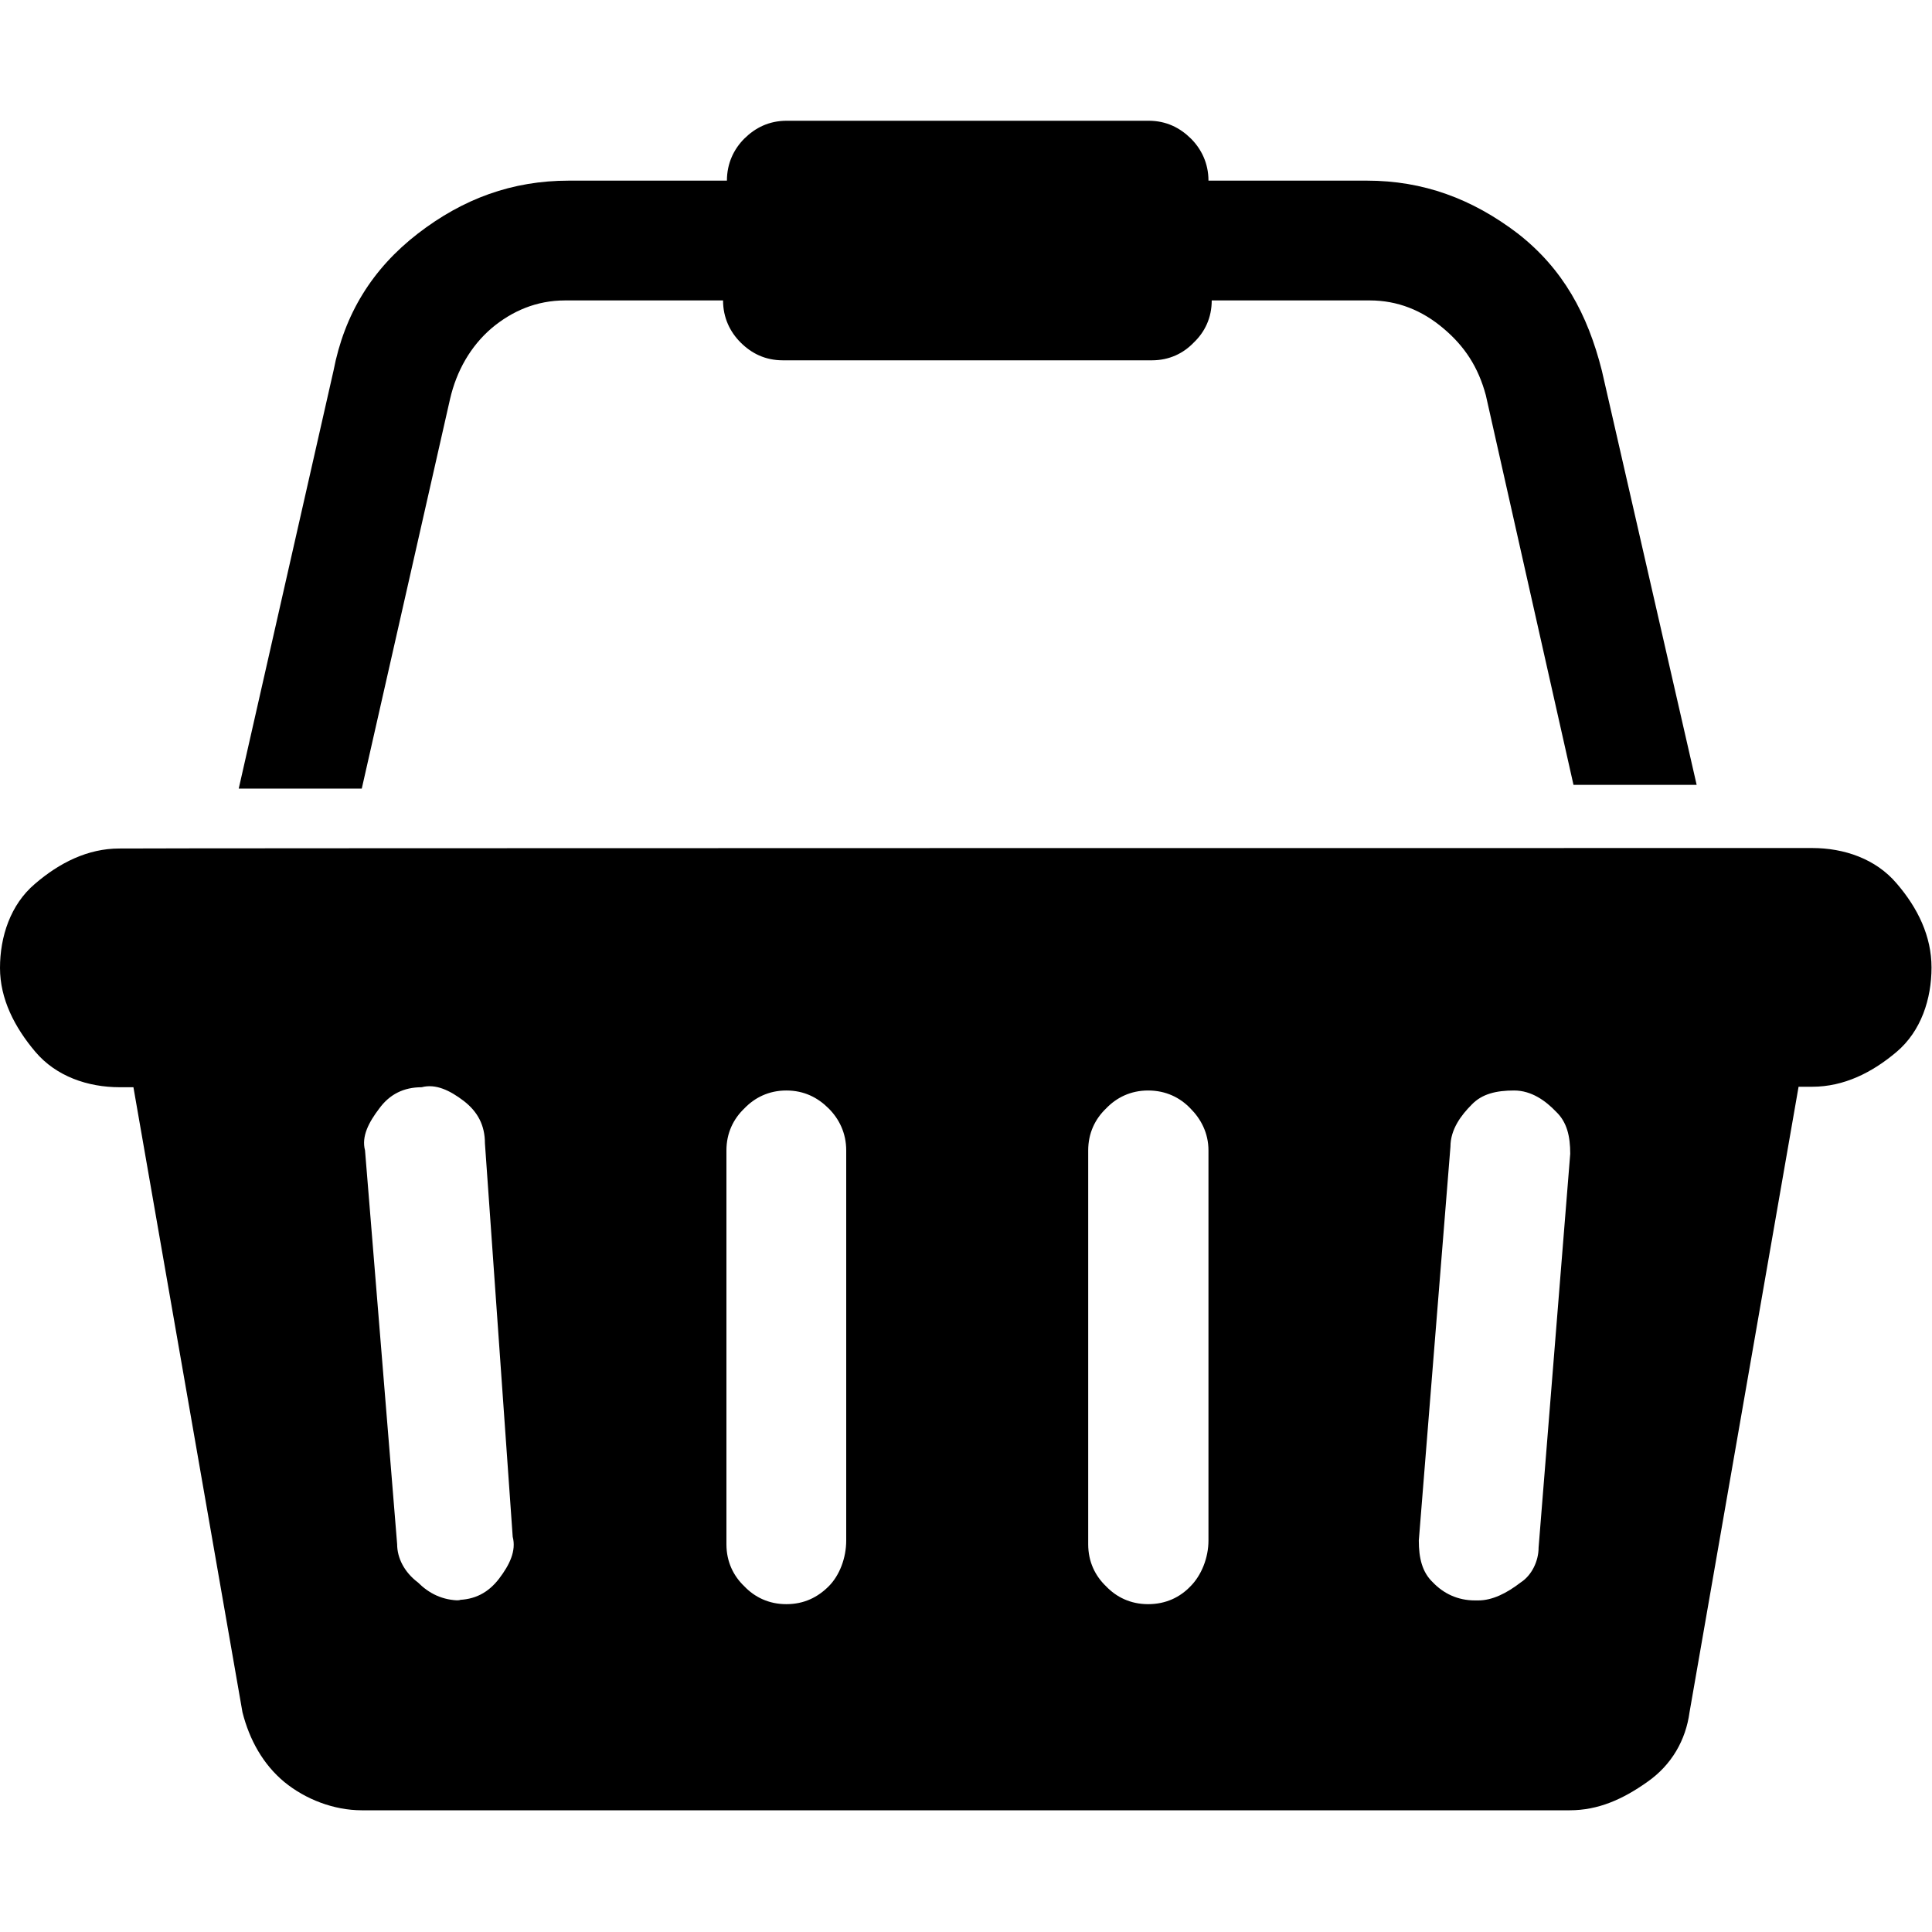 <?xml version="1.0" encoding="UTF-8"?>
<svg xmlns="http://www.w3.org/2000/svg" xmlns:xlink="http://www.w3.org/1999/xlink" width="16px" height="16px" viewBox="0 0 16 16" version="1.1">
<g id="surface1">
<path style=" stroke:none;fill-rule:nonzero;fill:rgb(0%,0%,0%);fill-opacity:1;" d="M 15.008 7.023 C 15.273 7.023 15.535 7.113 15.707 7.316 C 15.883 7.52 15.996 7.754 15.996 8.012 C 15.996 8.273 15.91 8.539 15.707 8.711 C 15.504 8.883 15.27 9 15.008 9 L 14.895 9 L 13.992 14.18 C 13.961 14.41 13.844 14.617 13.641 14.758 C 13.438 14.902 13.234 14.992 13 14.992 L 2.996 14.992 C 2.766 14.992 2.531 14.902 2.355 14.758 C 2.18 14.613 2.066 14.41 2.008 14.18 L 1.105 9.004 L 0.992 9.004 C 0.727 9.004 0.465 8.914 0.293 8.711 C 0.121 8.508 0 8.273 0 8.016 C 0 7.758 0.086 7.492 0.289 7.32 C 0.492 7.145 0.727 7.027 0.988 7.027 C 0.992 7.023 15.008 7.023 15.008 7.023 Z M 3.781 13.25 C 3.93 13.25 4.043 13.191 4.133 13.074 C 4.219 12.961 4.277 12.844 4.246 12.727 L 4.016 9.469 C 4.016 9.32 3.957 9.207 3.84 9.117 C 3.727 9.031 3.609 8.973 3.492 9.004 C 3.344 9.004 3.227 9.062 3.141 9.18 C 3.055 9.293 2.992 9.41 3.023 9.527 L 3.289 12.789 C 3.289 12.902 3.348 13.02 3.461 13.105 C 3.551 13.195 3.664 13.254 3.812 13.254 C 3.809 13.25 3.781 13.25 3.781 13.25 Z M 7.008 12.758 L 7.008 9.527 C 7.008 9.383 6.949 9.266 6.863 9.18 C 6.773 9.09 6.66 9.031 6.512 9.031 C 6.367 9.031 6.25 9.09 6.164 9.18 C 6.074 9.266 6.016 9.383 6.016 9.527 L 6.016 12.789 C 6.016 12.934 6.074 13.051 6.164 13.137 C 6.25 13.227 6.367 13.285 6.512 13.285 C 6.66 13.285 6.773 13.227 6.863 13.137 C 6.953 13.047 7.008 12.902 7.008 12.758 Z M 10.008 12.758 L 10.008 9.527 C 10.008 9.383 9.945 9.266 9.859 9.18 C 9.773 9.09 9.656 9.031 9.508 9.031 C 9.363 9.031 9.246 9.09 9.16 9.18 C 9.07 9.266 9.012 9.383 9.012 9.527 L 9.012 12.789 C 9.012 12.934 9.07 13.051 9.16 13.137 C 9.246 13.227 9.363 13.285 9.508 13.285 C 9.656 13.285 9.773 13.227 9.859 13.137 C 9.949 13.047 10.008 12.902 10.008 12.758 Z M 12.742 12.816 L 13.004 9.555 C 13.004 9.41 12.977 9.293 12.887 9.207 C 12.801 9.117 12.684 9.031 12.539 9.031 C 12.391 9.031 12.273 9.059 12.188 9.148 C 12.102 9.234 12.012 9.352 12.012 9.496 L 11.75 12.758 C 11.75 12.902 11.777 13.02 11.867 13.105 C 11.953 13.195 12.07 13.254 12.215 13.254 L 12.242 13.254 C 12.359 13.254 12.477 13.195 12.594 13.105 C 12.684 13.047 12.742 12.93 12.742 12.816 Z M 3.727 3.305 L 2.996 6.531 L 1.977 6.531 L 2.762 3.07 C 2.852 2.602 3.082 2.227 3.461 1.934 C 3.836 1.645 4.242 1.496 4.711 1.496 L 6.02 1.496 C 6.02 1.352 6.078 1.234 6.164 1.148 C 6.254 1.059 6.367 1 6.516 1 L 9.512 1 C 9.66 1 9.773 1.059 9.863 1.148 C 9.949 1.234 10.008 1.352 10.008 1.496 L 11.32 1.496 C 11.785 1.496 12.191 1.645 12.57 1.934 C 12.945 2.227 13.148 2.602 13.266 3.07 L 14.051 6.5 L 13.031 6.5 L 12.305 3.273 C 12.242 3.039 12.129 2.867 11.953 2.719 C 11.777 2.57 11.574 2.488 11.344 2.488 L 10.035 2.488 C 10.035 2.633 9.977 2.75 9.887 2.836 C 9.801 2.926 9.684 2.984 9.539 2.984 L 6.484 2.984 C 6.336 2.984 6.223 2.926 6.133 2.836 C 6.047 2.75 5.988 2.633 5.988 2.488 L 4.68 2.488 C 4.445 2.488 4.242 2.574 4.07 2.719 C 3.898 2.867 3.781 3.07 3.727 3.305 Z M 3.727 3.305 "/>
</g>
</svg>
